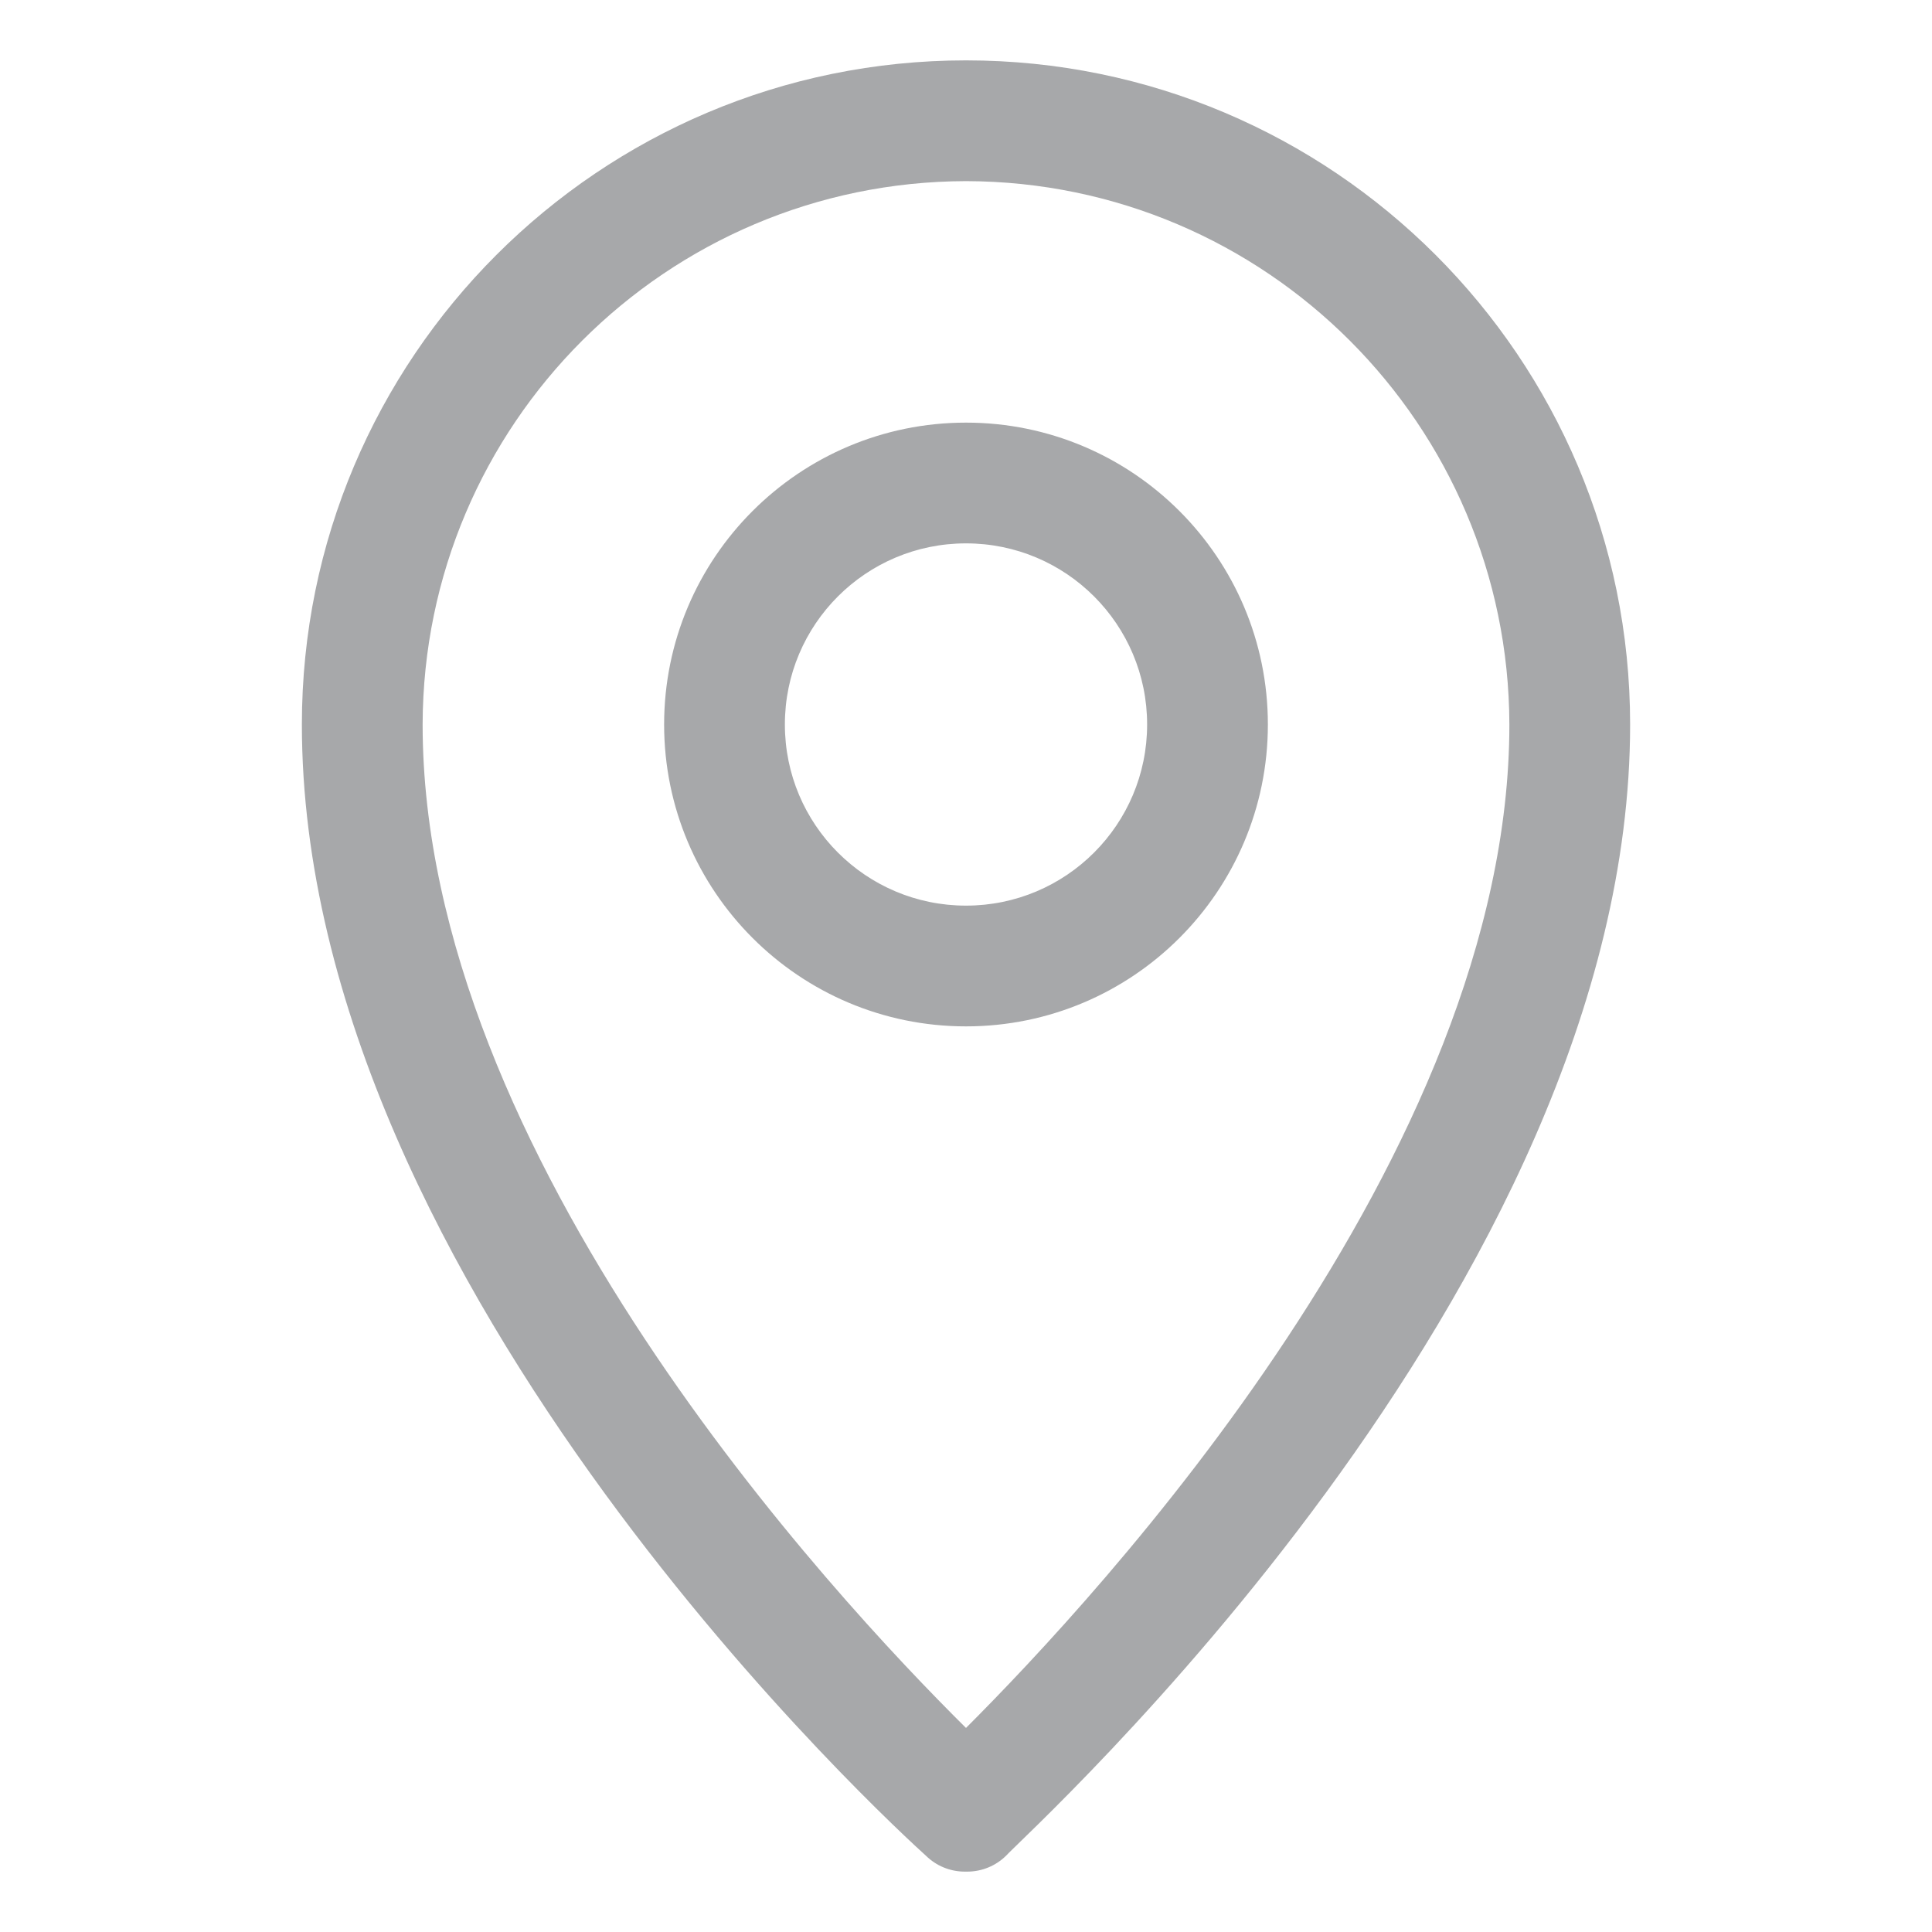 <!-- Generated by IcoMoon.io -->
<svg version="1.1" xmlns="http://www.w3.org/2000/svg" width="24" height="24" viewBox="0 0 24 24">
<title>location-16</title>
<path fill="#a7a8aa" d="M12 23.25c-0.004 0-0.009 0-0.014 0-0.187 0-0.357-0.074-0.481-0.195l0 0c-0.315-0.285-7.755-7.050-7.755-14.055 0-4.556 3.694-8.25 8.25-8.25s8.25 3.694 8.25 8.25v0c0 7.005-7.5 13.77-7.755 14.055-0.124 0.121-0.294 0.195-0.481 0.195-0.005 0-0.010-0-0.015-0l0.001 0zM12 2.25c-3.725 0.009-6.741 3.026-6.75 6.749v0.001c0 5.355 5.1 10.83 6.75 12.465 1.635-1.635 6.75-7.125 6.75-12.465-0.009-3.724-3.025-6.741-6.749-6.75h-0.001zM12 12.75c-2.071 0-3.75-1.679-3.75-3.75s1.679-3.75 3.75-3.75v0c2.071 0 3.75 1.679 3.75 3.75s-1.679 3.75-3.75 3.75v0zM12 6.75c-1.243 0-2.25 1.007-2.25 2.25s1.007 2.25 2.25 2.25v0c1.243 0 2.25-1.007 2.25-2.25s-1.007-2.25-2.25-2.25v0z"></path>
</svg>
